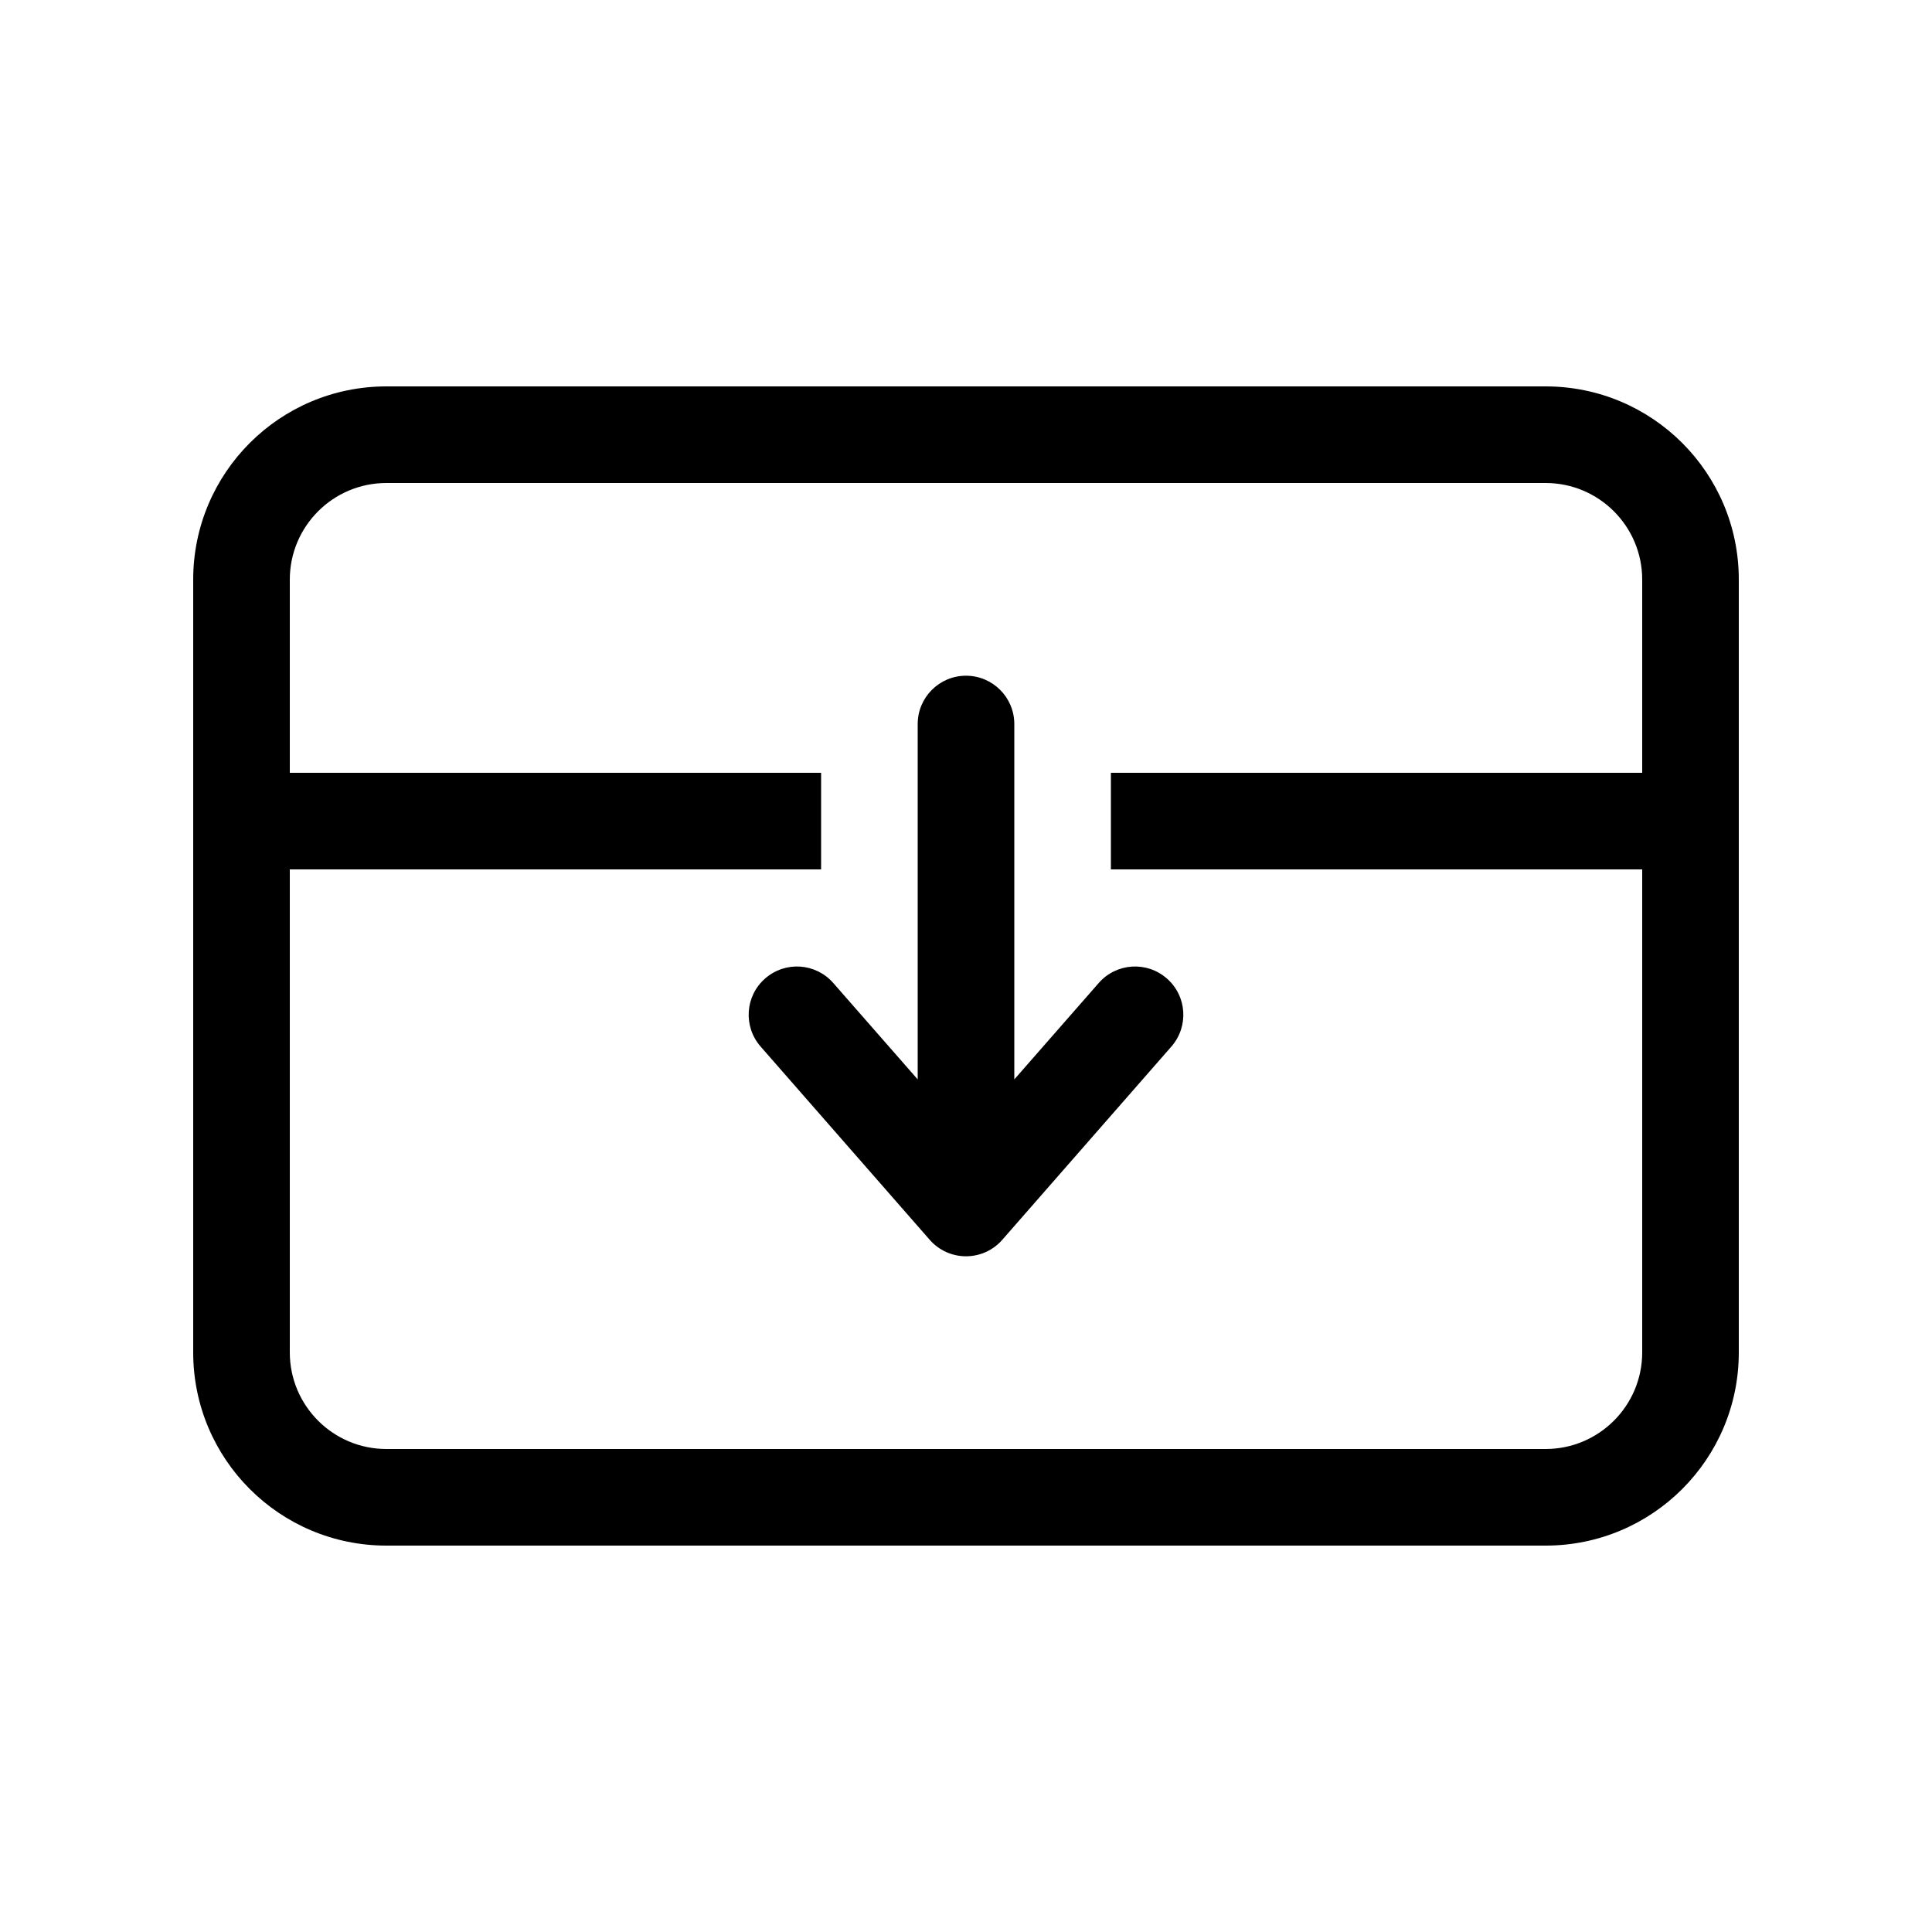 <svg width="512" height="512" viewBox="0 0 20 20" fill="none" xmlns="http://www.w3.org/2000/svg"><path d="M10.5 11.174L11.374 10.176C11.556 9.968 11.871 9.947 12.079 10.129C12.287 10.31 12.308 10.626 12.126 10.834L10.376 12.834C10.281 12.943 10.144 13.005 10 13.005C9.856 13.005 9.719 12.943 9.624 12.834L7.874 10.834C7.692 10.626 7.713 10.31 7.921 10.129C8.129 9.947 8.444 9.968 8.626 10.176L9.5 11.174L9.5 7.495C9.5 7.219 9.724 6.995 10 6.995C10.276 6.995 10.5 7.219 10.5 7.495L10.5 11.174ZM4 16C2.895 16 2 15.105 2 14V6C2 4.895 2.895 4 4 4H16C17.105 4 18 4.895 18 6V14C18 15.105 17.105 16 16 16H4ZM3 14C3 14.552 3.448 15 4 15H16C16.552 15 17 14.552 17 14V9H11.5V8H17V6C17 5.448 16.552 5 16 5H4C3.448 5 3 5.448 3 6V8H8.5V9H3V14Z" fill="currentColor"/></svg>